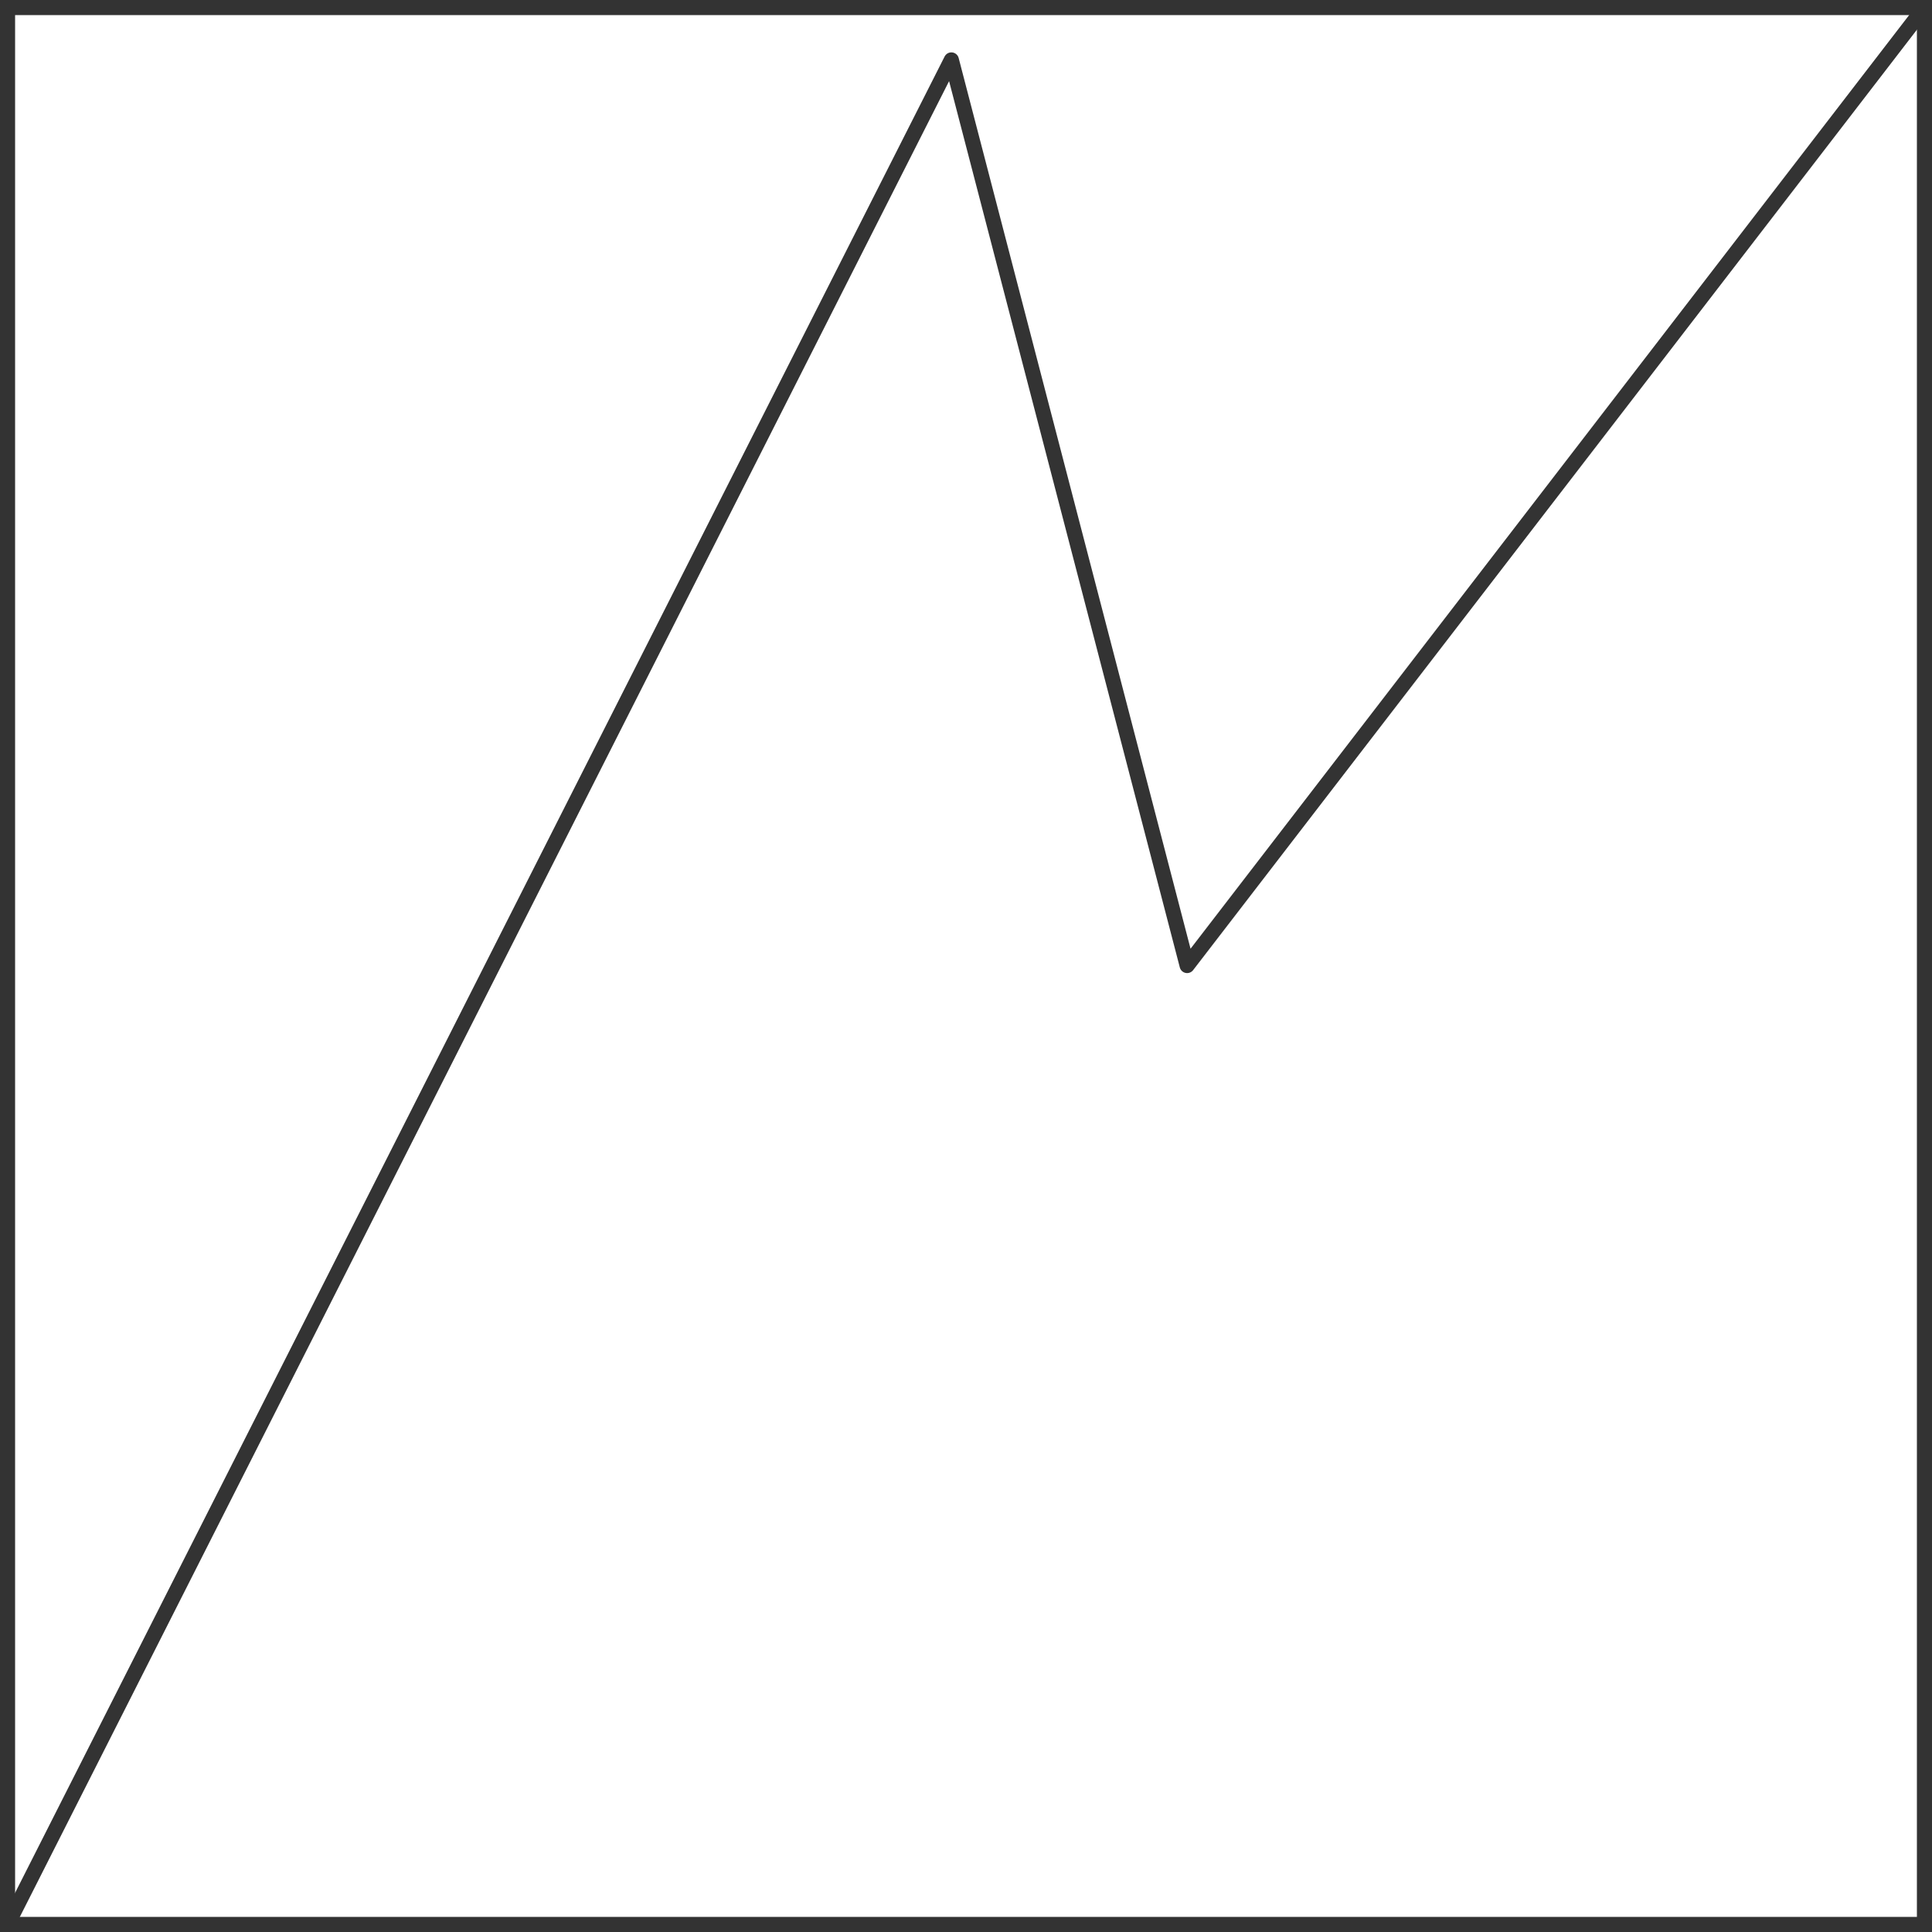 <svg id="图层_2" data-name="图层 2" xmlns="http://www.w3.org/2000/svg" viewBox="0 0 128 128"><defs><style>.cls-a3wdzbmj{fill:#333;}.cls-fykyzkbp{fill:none;stroke:#333;stroke-linejoin:round;}.cls-2gf0inrap5x0vfa{opacity:0.16;}</style></defs><g id="运行水电厂"><path class="cls-a3wdzbmj" d="M127,1V127H1V1H127m1-1H0V128H128V0Z"/><polyline class="cls-fykyzkbp" points="0.5 127.5 63.03 3.97 78.65 63.97 127.5 0.5"/><g class="cls-8p5x0vfa"></g></g></svg>